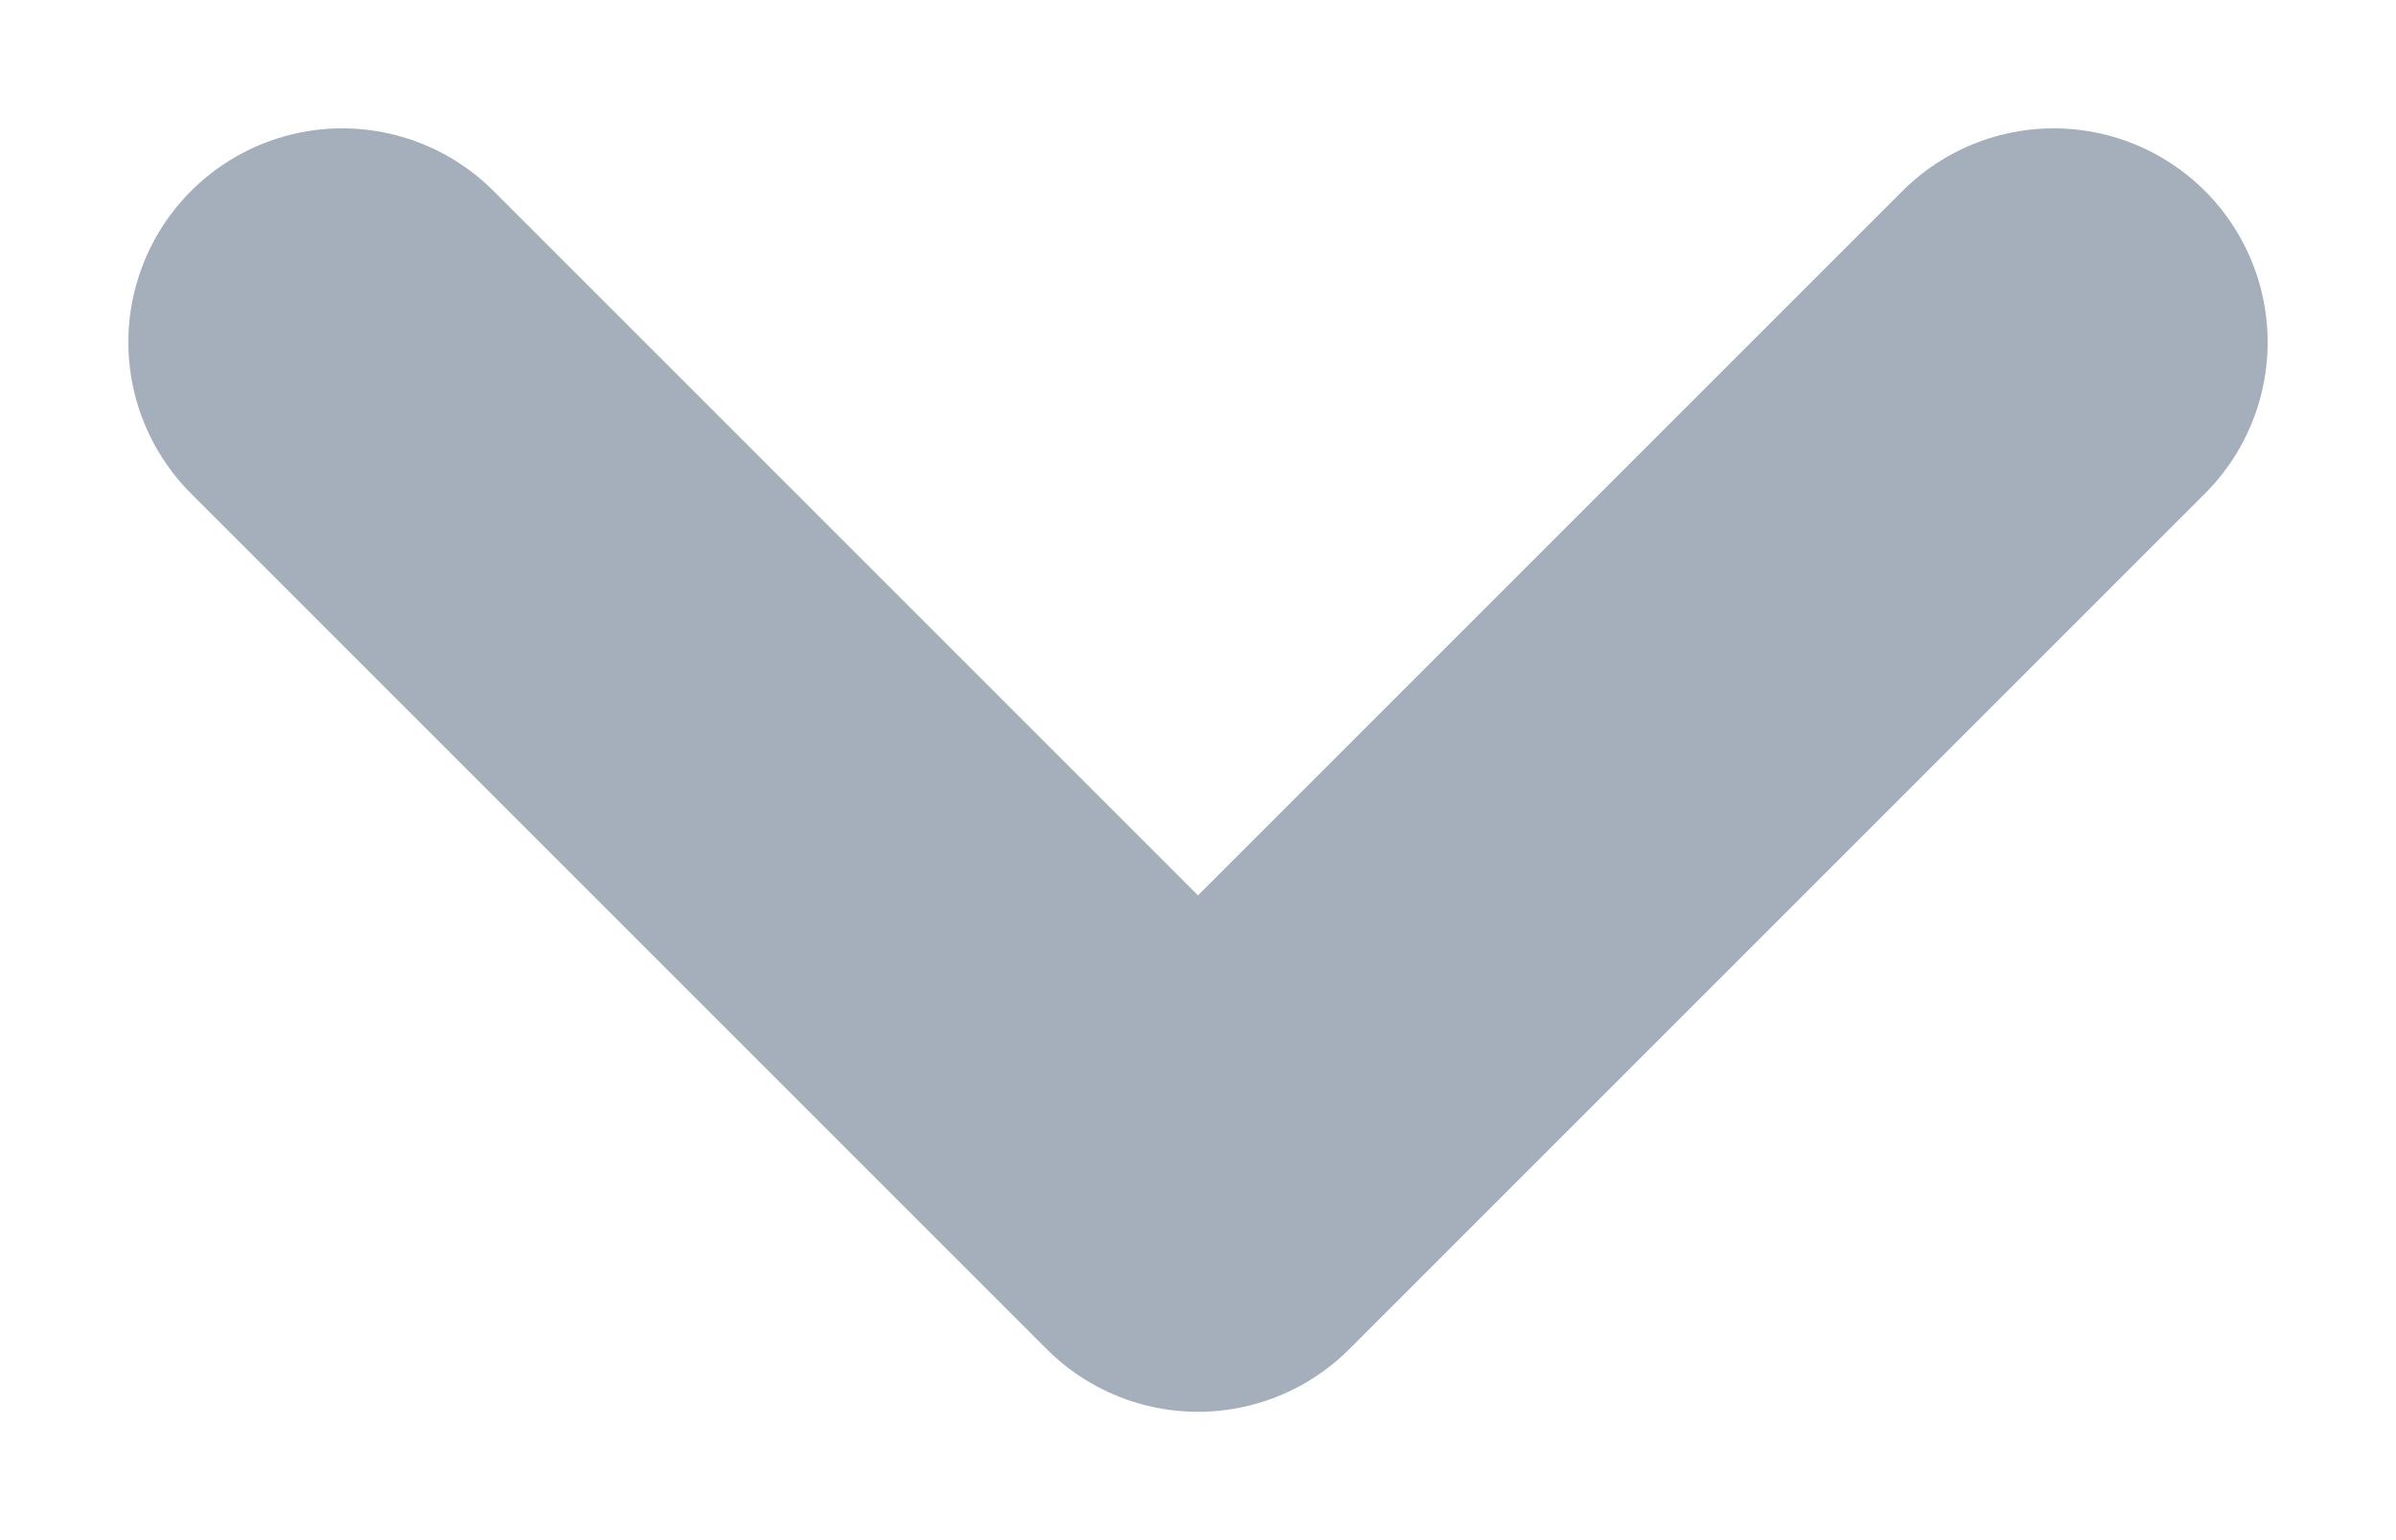 <svg width="14" height="9" viewBox="0 0 14 9" fill="none" xmlns="http://www.w3.org/2000/svg">
<path d="M2 2L7 7L12 2" stroke="#A5AFBC" stroke-width="2.5" stroke-linecap="round" stroke-linejoin="round"/>
</svg>
